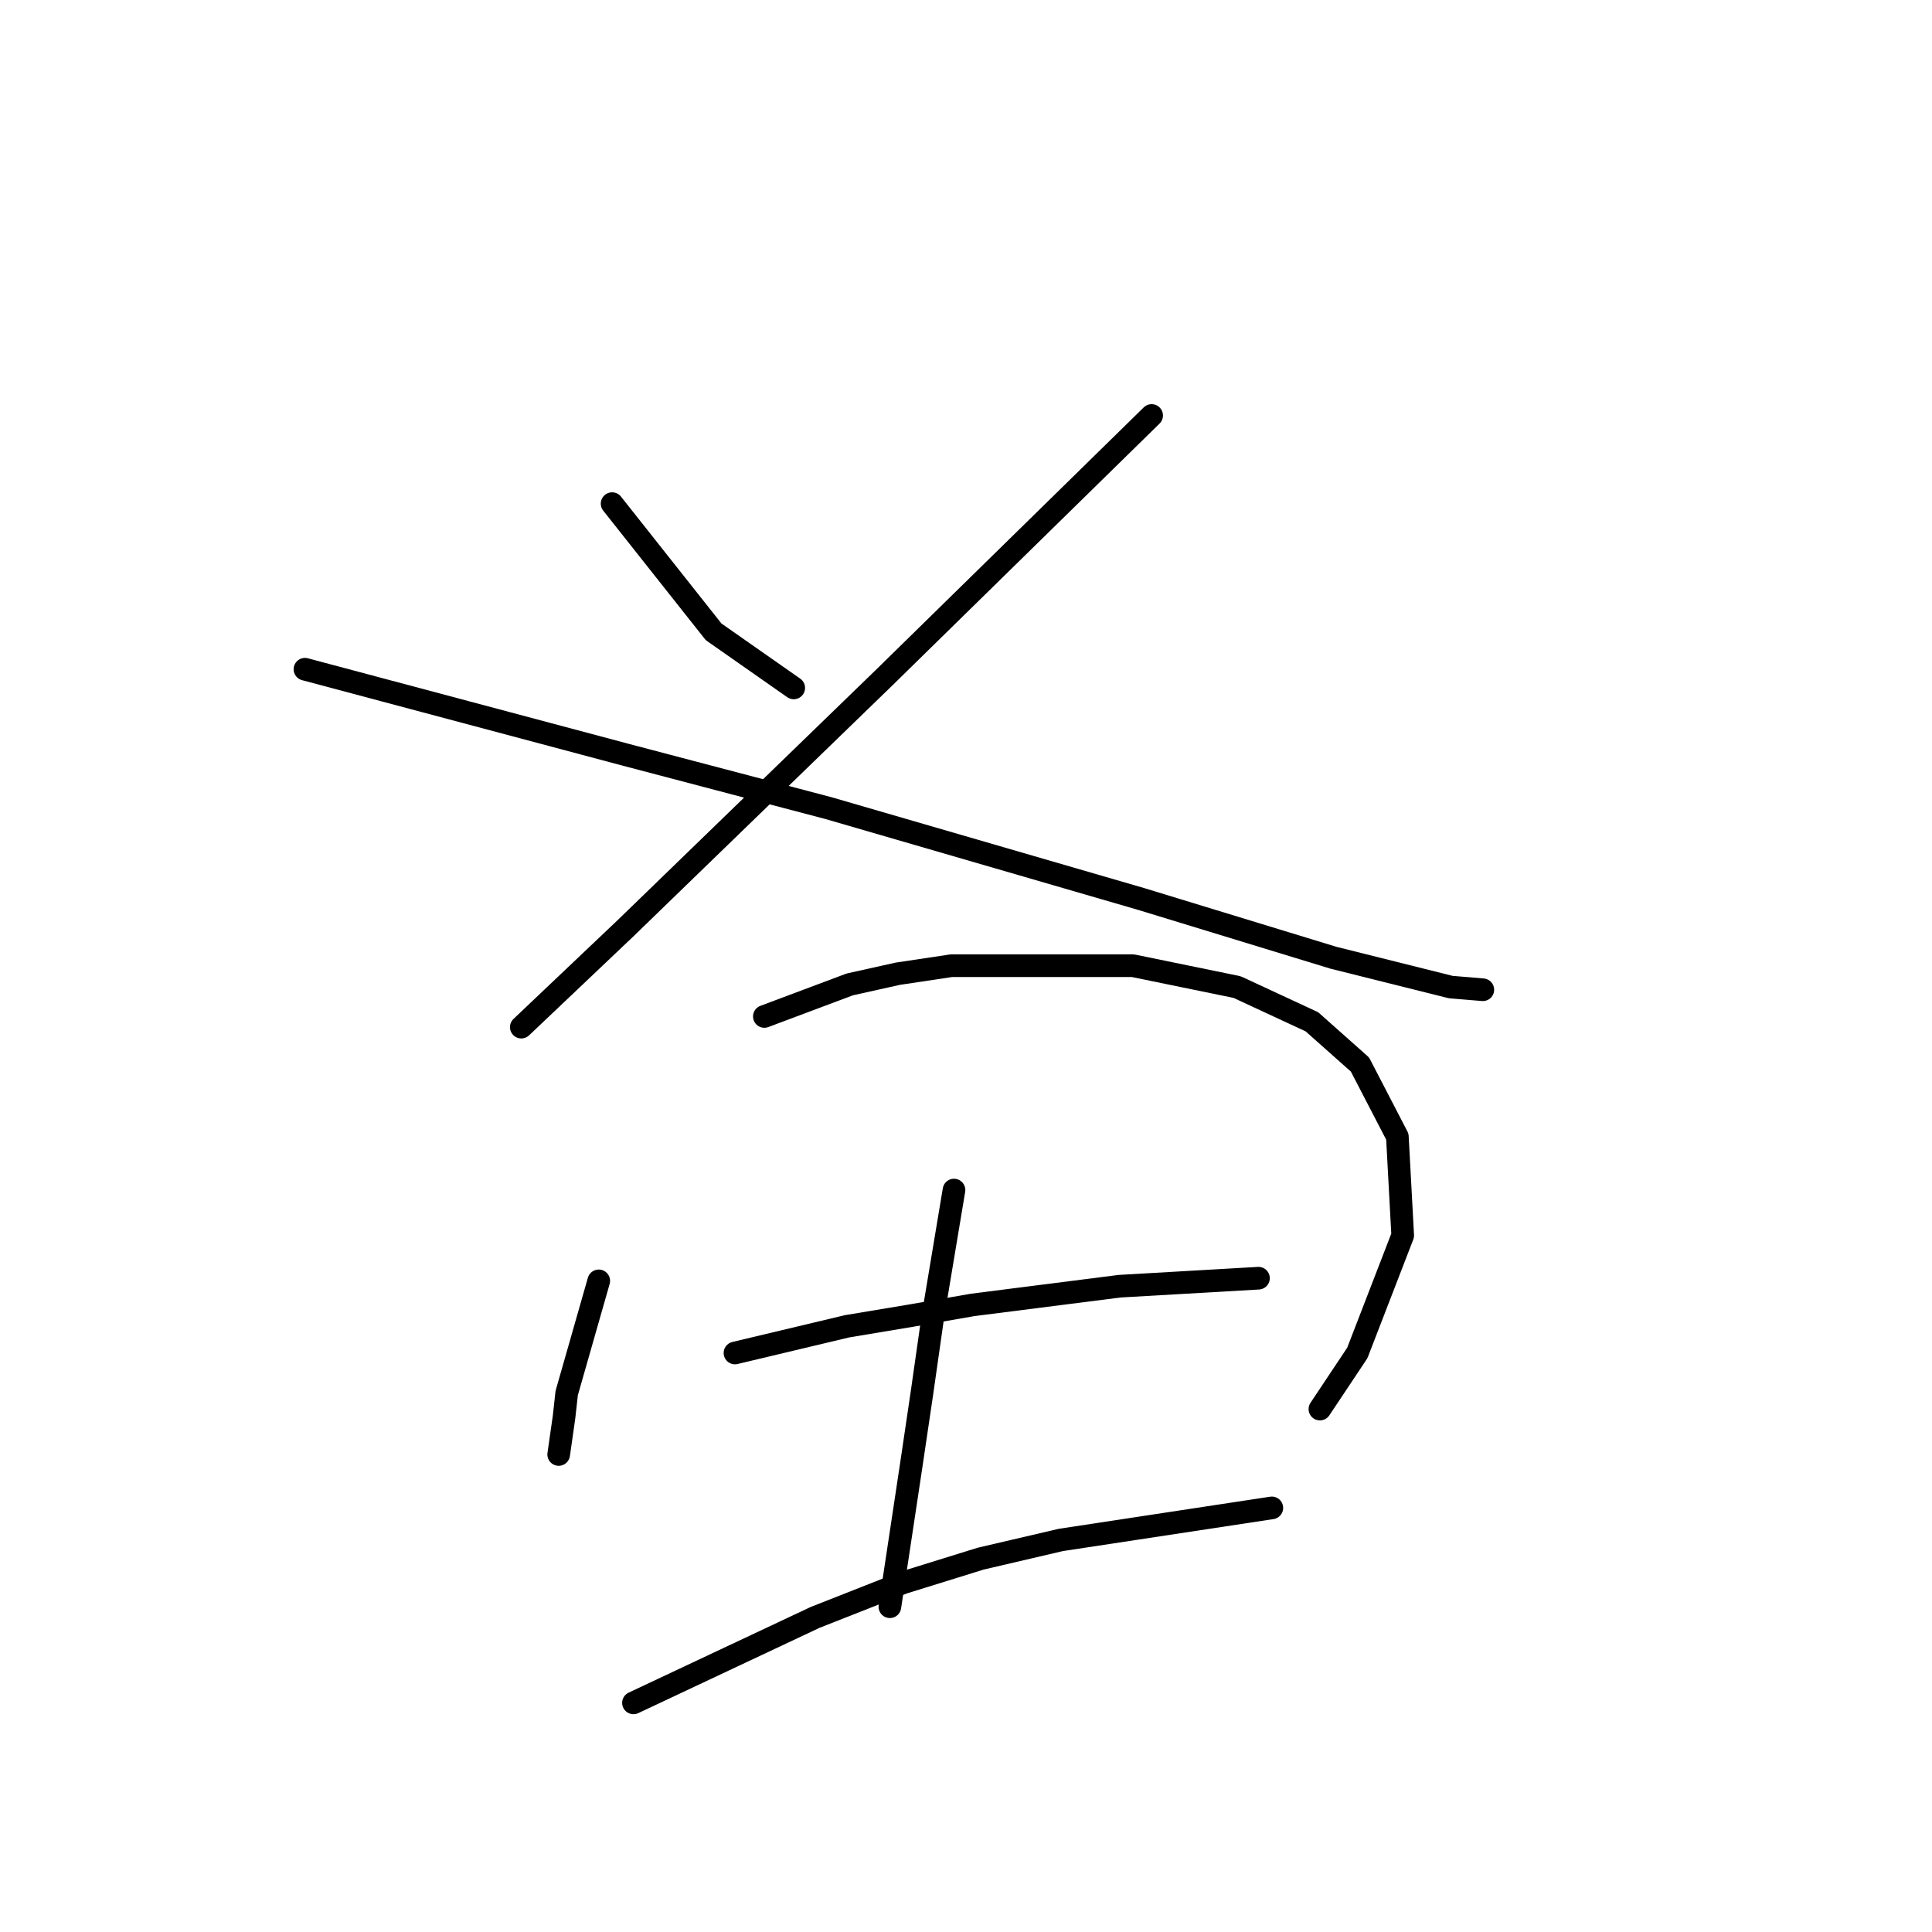 <?xml version="1.0" standalone="no"?>
    <svg width="256" height="256" xmlns="http://www.w3.org/2000/svg" version="1.1">
    <polyline stroke="black" stroke-width="3" stroke-linecap="round" fill="transparent" stroke-linejoin="round" points="81.108 66.734 87.832 75.227 94.557 83.721 105.174 91.153 105.174 91.153 " />
        <polyline stroke="black" stroke-width="3" stroke-linecap="round" fill="transparent" stroke-linejoin="round" points="152.598 55.054 134.903 72.396 117.207 89.738 82.878 123.006 69.075 136.1 69.075 136.1 " />
        <polyline stroke="black" stroke-width="3" stroke-linecap="round" fill="transparent" stroke-linejoin="round" points="40.408 88.676 61.643 94.339 82.878 100.001 109.775 107.079 151.183 119.113 176.664 126.899 192.236 130.792 196.483 131.146 196.483 131.146 " />
        <polyline stroke="black" stroke-width="3" stroke-linecap="round" fill="transparent" stroke-linejoin="round" points="79.338 169.722 77.215 177.154 75.092 184.586 74.738 187.771 74.03 192.726 74.03 192.726 " />
        <polyline stroke="black" stroke-width="3" stroke-linecap="round" fill="transparent" stroke-linejoin="round" points="101.281 134.685 106.944 132.561 112.606 130.438 118.977 129.022 126.055 127.96 150.121 127.96 163.923 130.792 173.833 135.392 180.203 141.055 185.158 150.611 185.866 163.705 179.849 179.278 174.895 186.71 174.895 186.71 " />
        <polyline stroke="black" stroke-width="3" stroke-linecap="round" fill="transparent" stroke-linejoin="round" points="126.409 157.689 124.993 166.183 123.577 174.677 122.162 184.586 120.746 194.142 117.915 212.899 117.915 212.899 " />
        <polyline stroke="black" stroke-width="3" stroke-linecap="round" fill="transparent" stroke-linejoin="round" points="97.388 179.278 104.82 177.508 112.252 175.738 120.746 174.323 128.886 172.907 148.351 170.43 166.755 169.368 166.755 169.368 " />
        <polyline stroke="black" stroke-width="3" stroke-linecap="round" fill="transparent" stroke-linejoin="round" points="83.939 225.64 95.972 219.977 108.005 214.315 119.684 209.714 129.948 206.529 140.565 204.051 168.524 199.804 168.524 199.804 " />
        </svg>